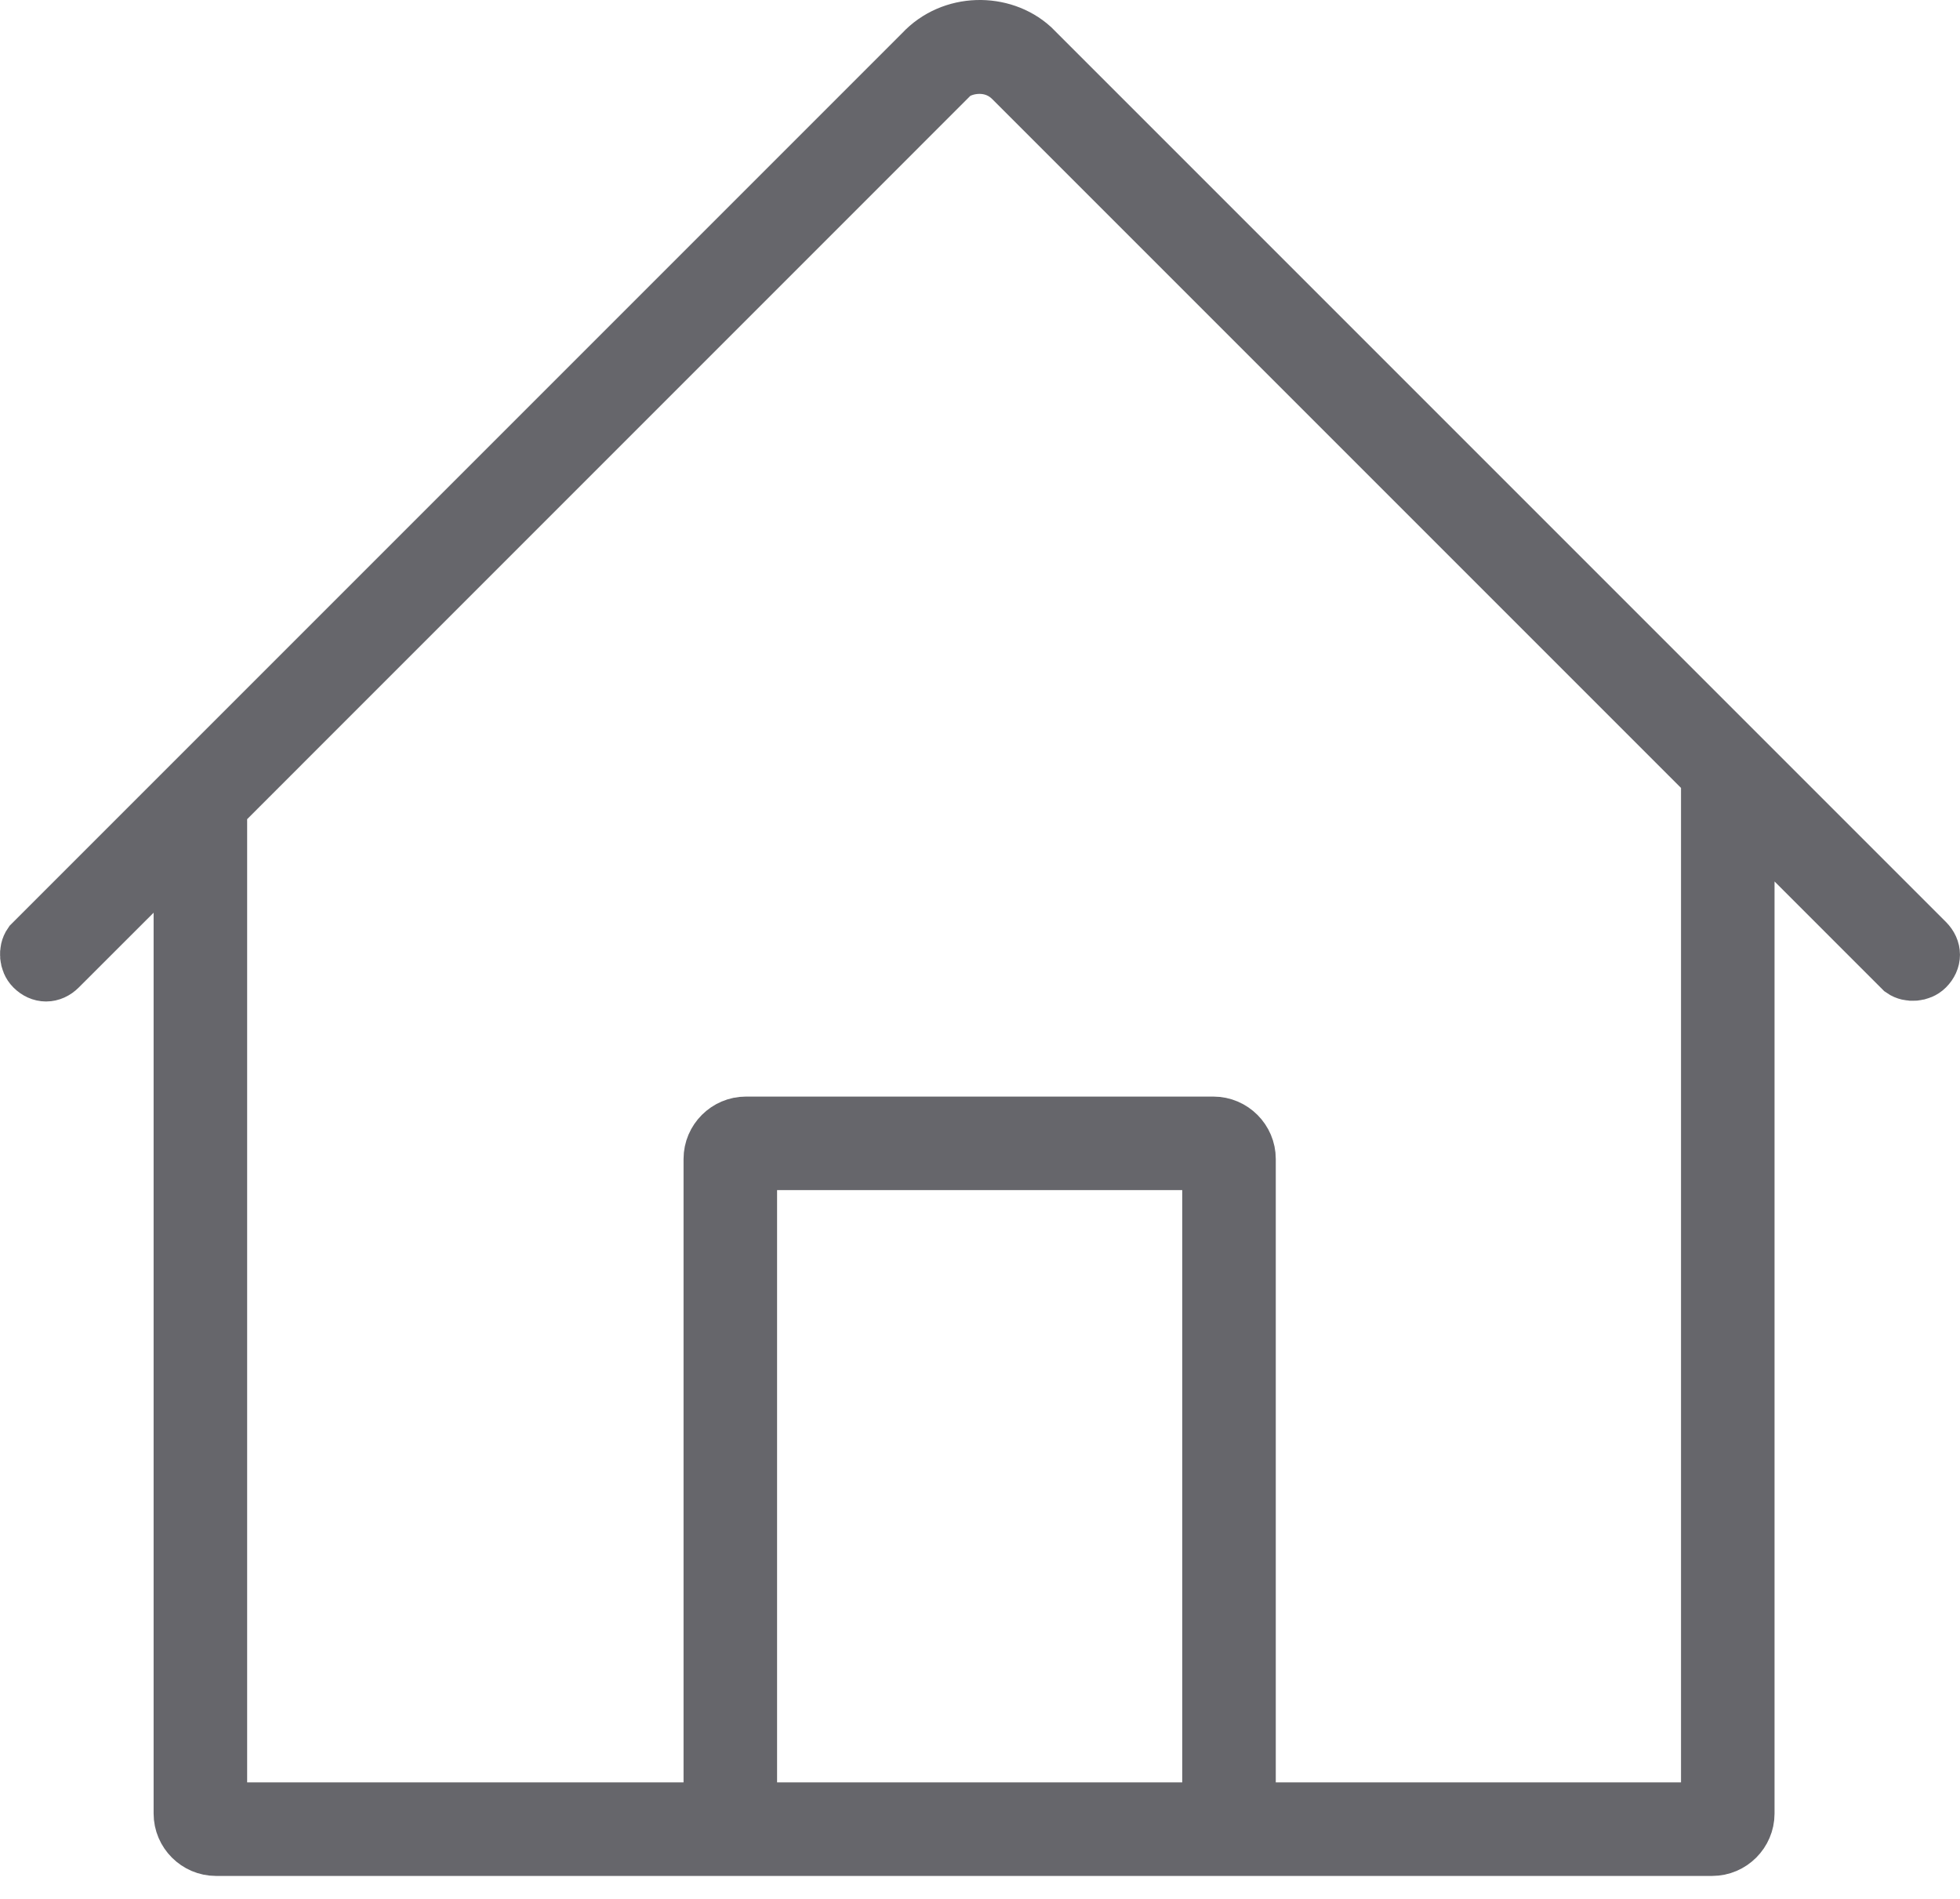 <svg width="32" height="31" viewBox="0 0 32 31" fill="none" xmlns="http://www.w3.org/2000/svg">
<path d="M0.572 15.767C0.489 15.684 0.477 15.528 0.542 15.435L0.572 15.405L0.572 15.405L15.076 0.901L15.082 0.895L15.089 0.888C15.554 0.387 16.352 0.383 16.819 0.807L16.862 0.85L16.862 0.85L31.417 15.405C31.527 15.516 31.527 15.657 31.417 15.767C31.334 15.85 31.178 15.862 31.086 15.797L31.056 15.767L29.326 14.037L28.472 13.183V14.39V29.607C28.472 29.891 28.238 30.125 27.954 30.125H3.526C3.242 30.125 3.008 29.891 3.008 29.607V14.899V13.692L2.155 14.546L0.933 15.767C0.823 15.877 0.682 15.877 0.572 15.767ZM15.618 1.118L15.546 1.155L15.488 1.212L3.682 13.019L3.535 13.165V13.373V29.098V29.598H4.035H11.16H11.66V29.098V18.92C11.66 18.636 11.894 18.402 12.178 18.402H19.811C20.095 18.402 20.329 18.636 20.329 18.92V29.098V29.598H20.829H27.445H27.945V29.098V12.864V12.656L27.799 12.51L16.552 1.263C16.264 0.975 15.866 0.995 15.618 1.118ZM19.802 19.429V18.929H19.302H12.687H12.187V19.429V29.098V29.598H12.687H19.302H19.802V29.098V19.429Z" fill="#66666B" stroke="#66666B"/>
</svg>
